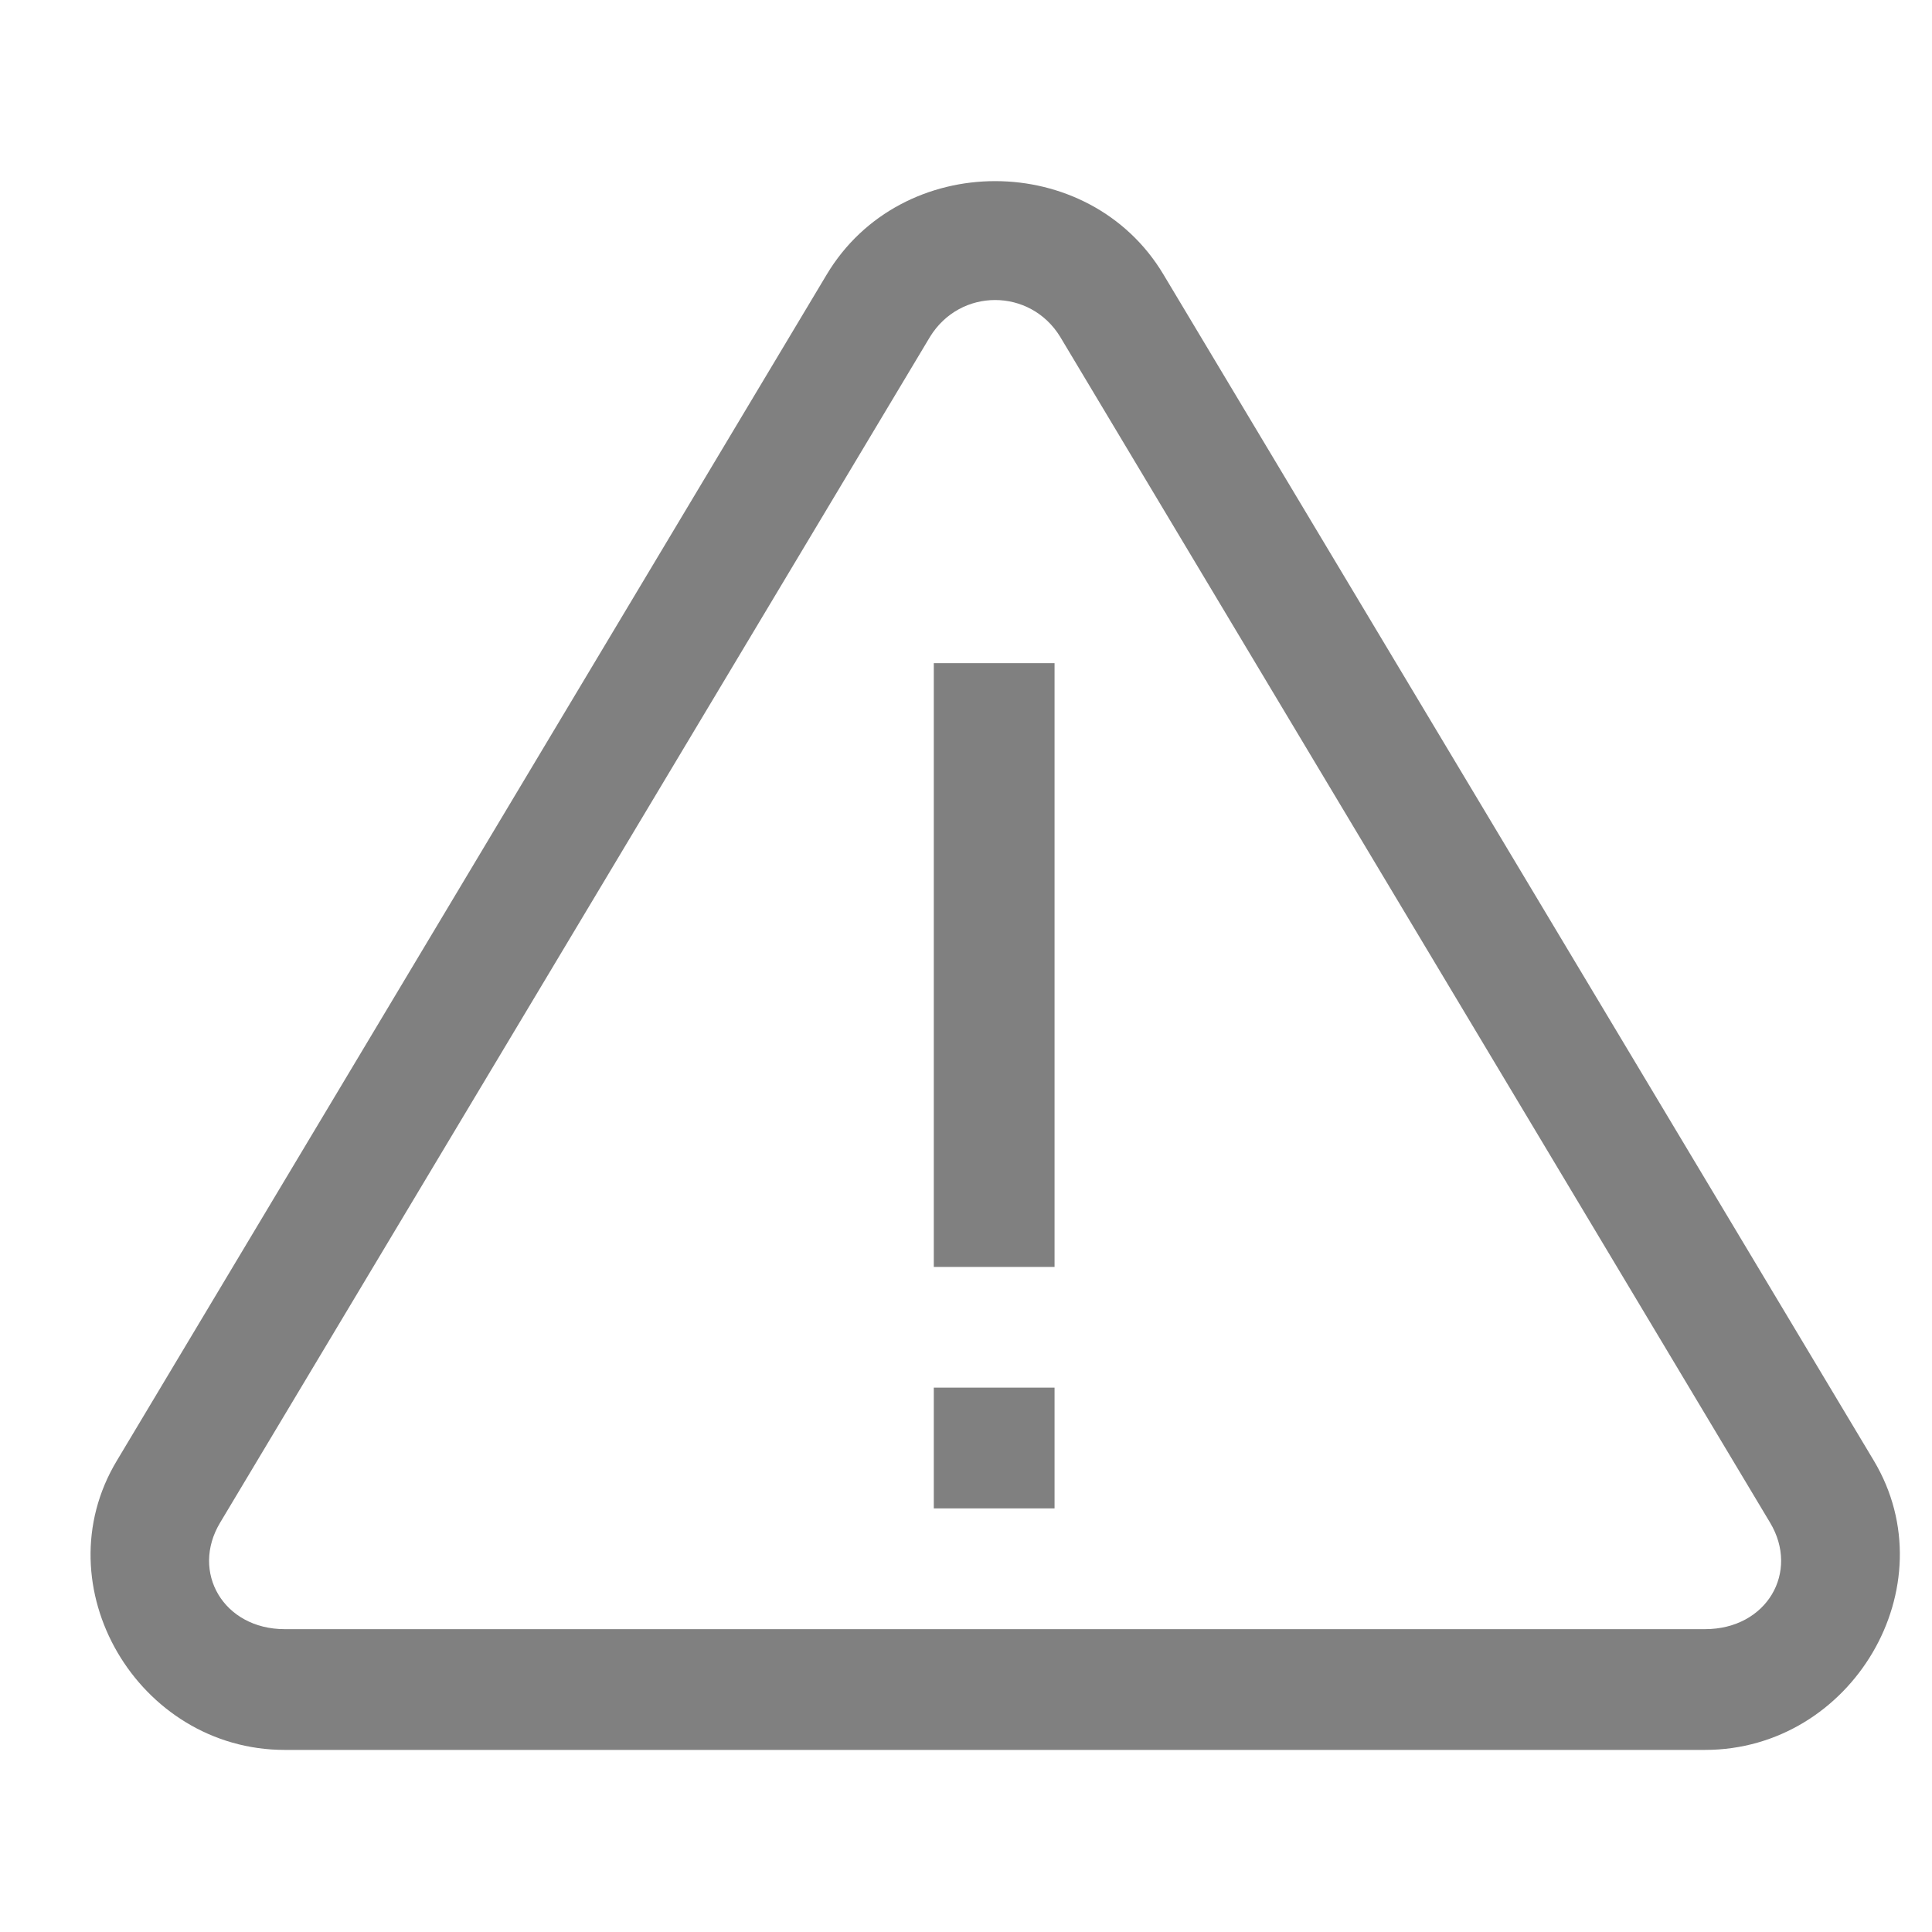 <svg width="24" height="24" viewBox="0 0 24 24" fill="none" xmlns="http://www.w3.org/2000/svg">
<path d="M12.362 2.25C11.547 2.25 10.733 2.637 10.27 3.41L1.451 18.146C0.514 19.705 1.715 21.738 3.537 21.738H21.18C23.008 21.738 24.209 19.705 23.278 18.146L14.453 3.41C13.991 2.637 13.176 2.25 12.362 2.25ZM12.362 3.727C12.672 3.727 12.983 3.879 13.17 4.184L21.988 18.914C22.358 19.529 21.948 20.238 21.18 20.238H3.537C2.776 20.238 2.365 19.529 2.735 18.914L11.553 4.184C11.741 3.879 12.051 3.727 12.362 3.727ZM11.6 8.238V15.738H13.1V8.238H11.6ZM11.6 17.238V18.738H13.1V17.238H11.6Z" fill="#808080"/>
</svg>
